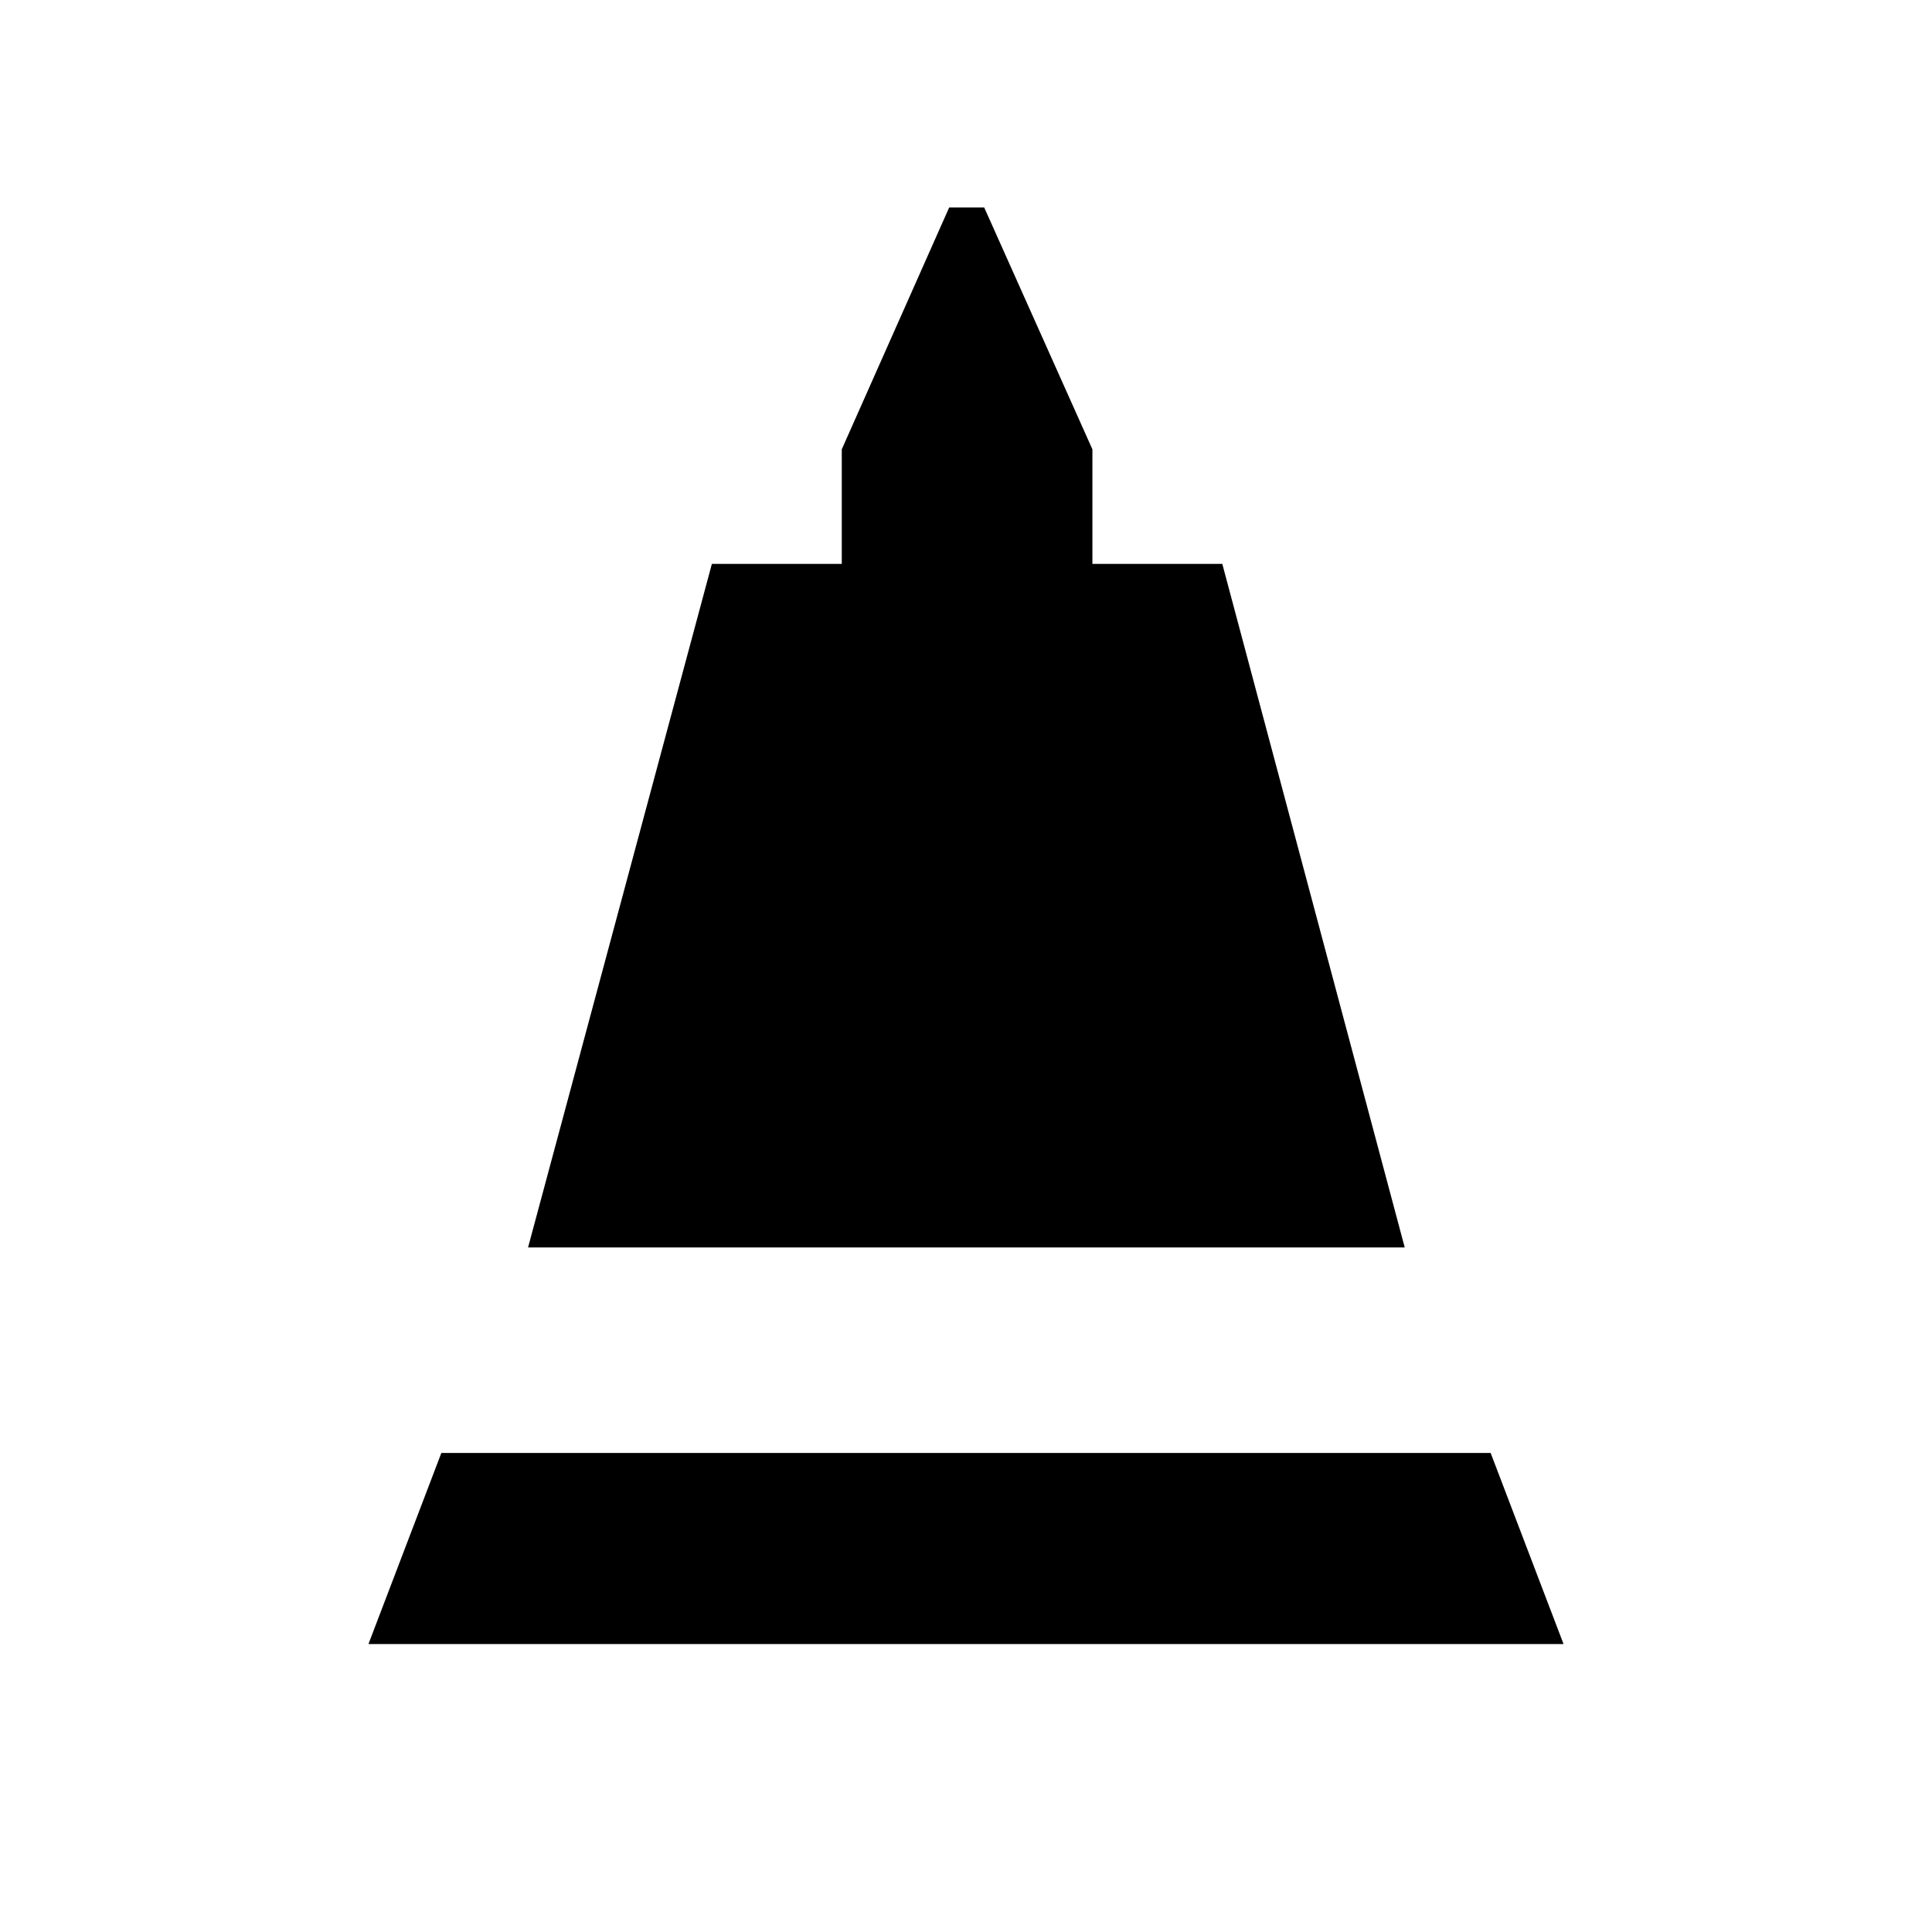 <svg xmlns="http://www.w3.org/2000/svg" height="48" viewBox="0 -960 960 960" width="48"><path d="m262.39-340.15 91.34-339.66h64.54v-56.92l53.38-120.19h17.39l53.77 120.19v56.92h64.54L698-340.15H262.39Zm-79.31 197.07 36.23-94.96h521.38l36.23 94.96H183.08Z"/></svg>